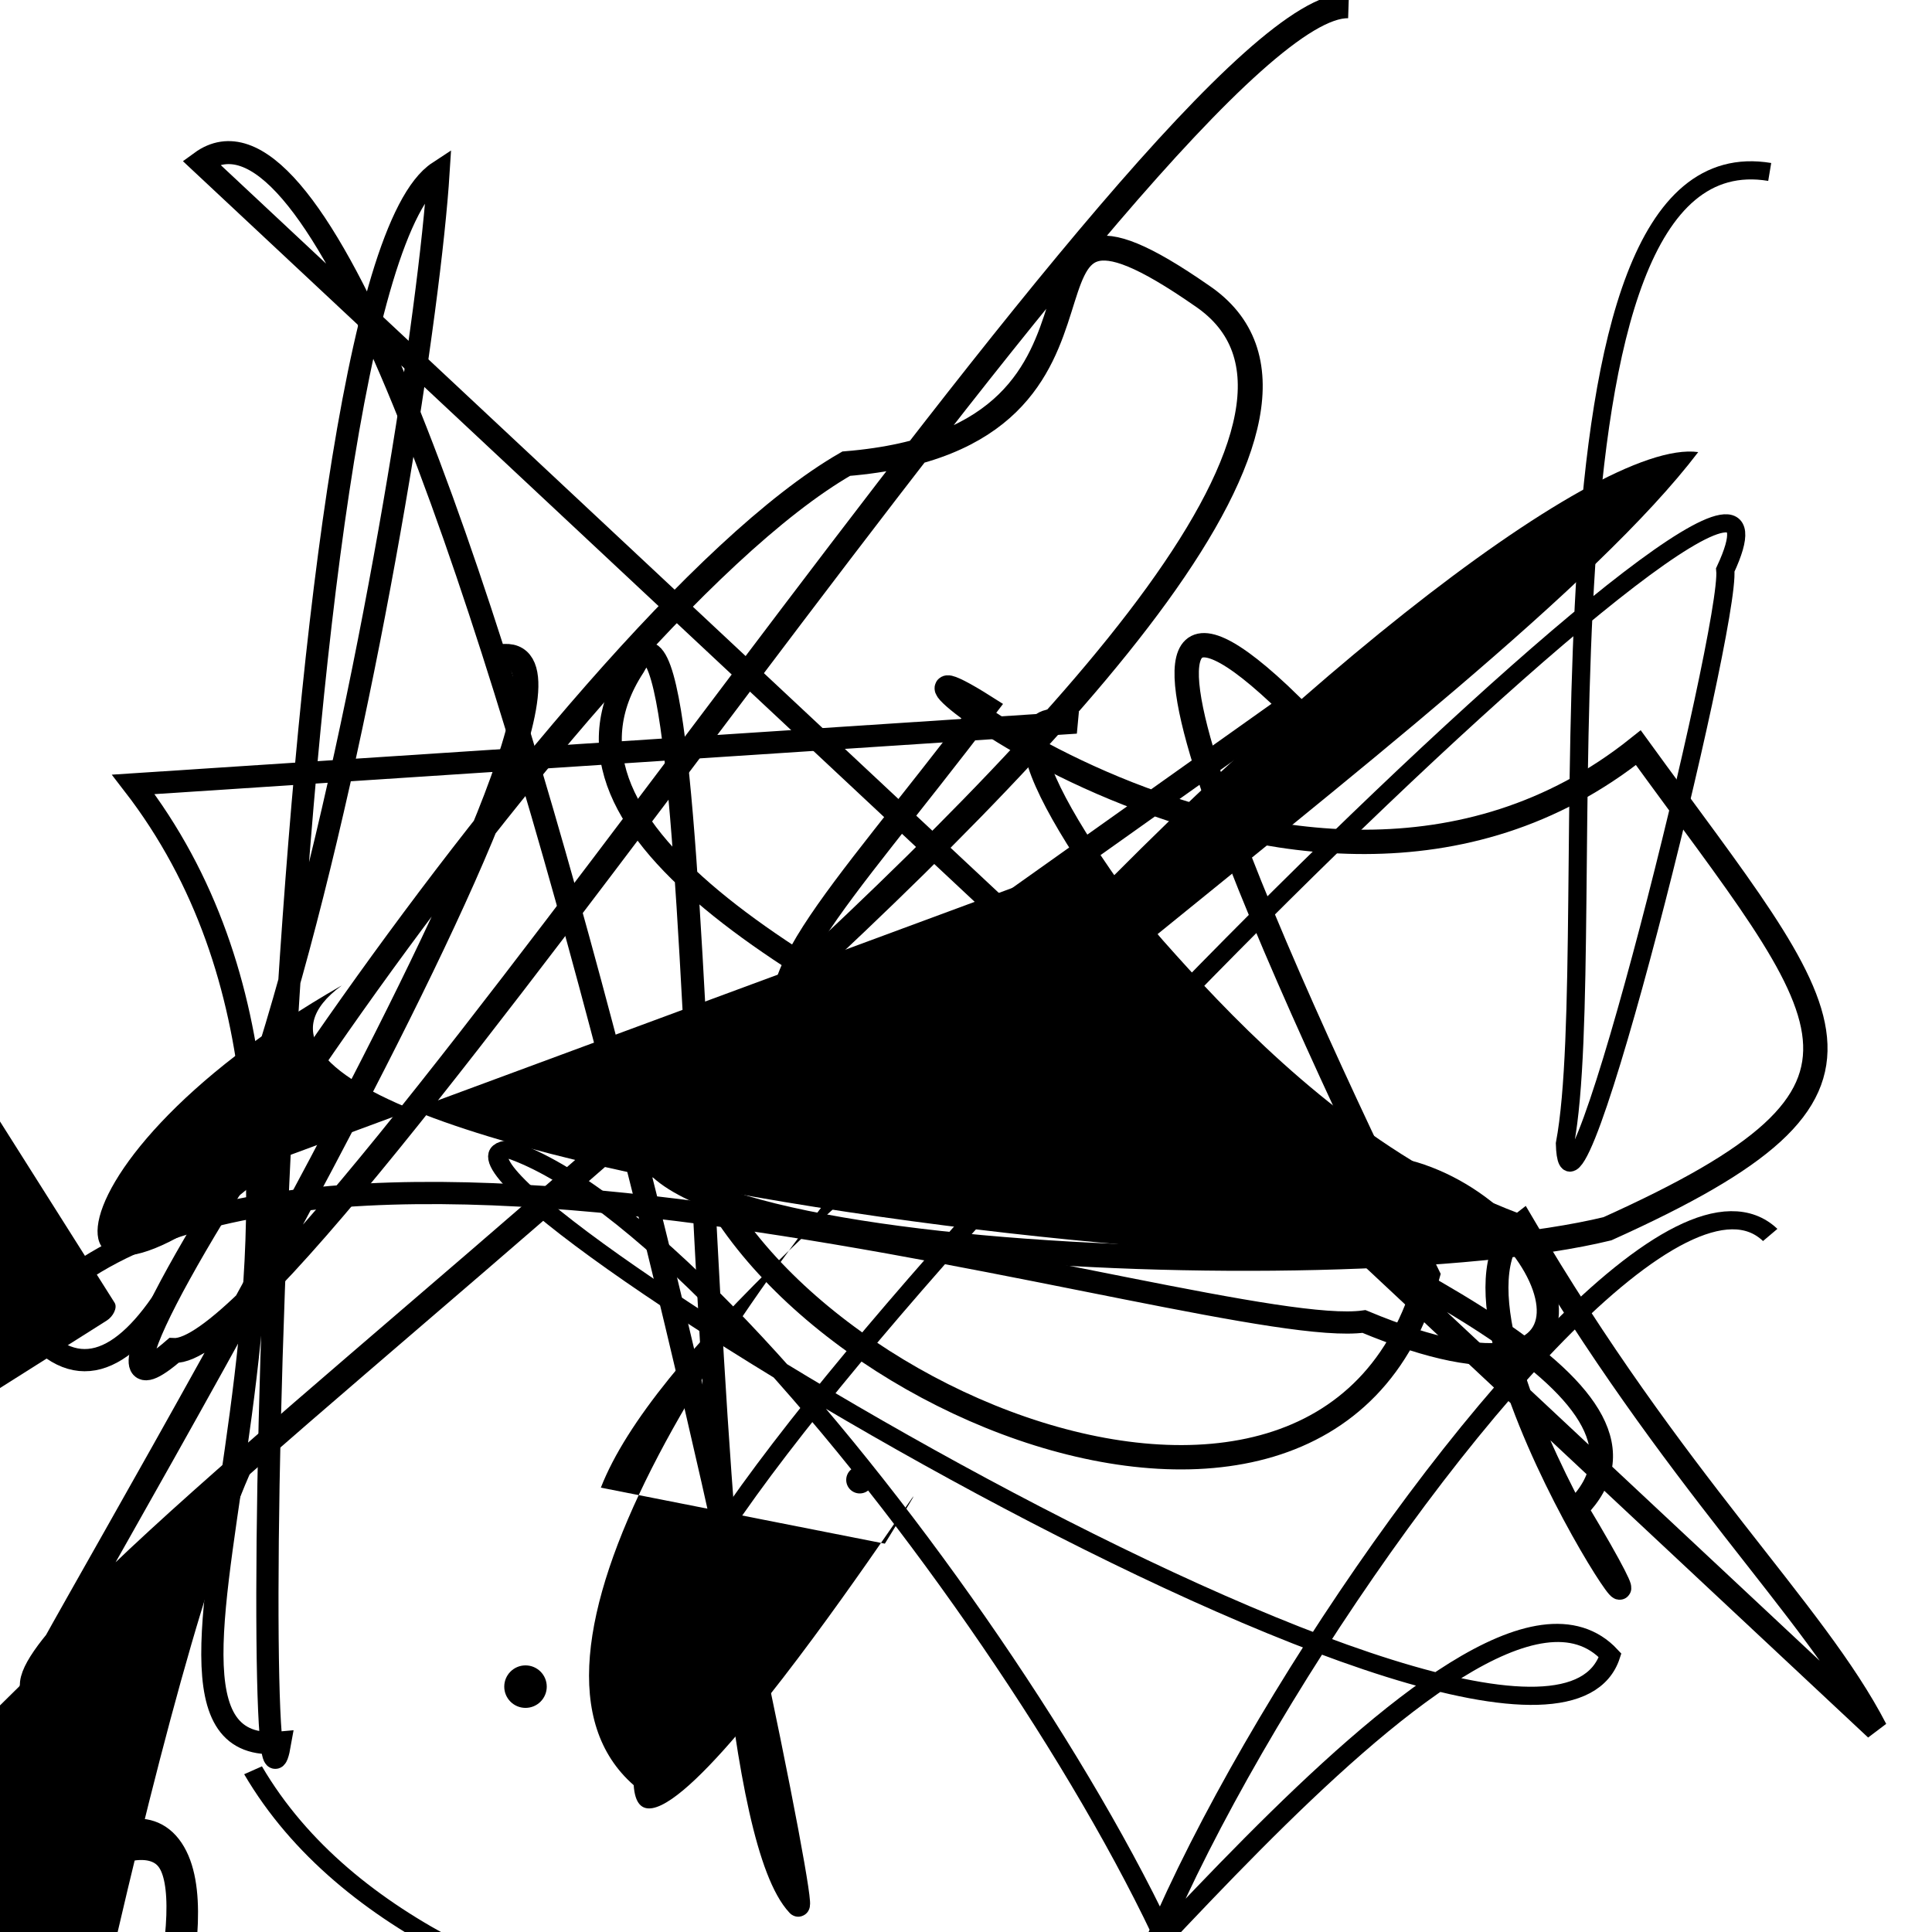 <?xml version="1.0" encoding="UTF-8"?>
<svg xmlns="http://www.w3.org/2000/svg" width="100" height="100" viewBox="0 0 100 100">
<defs>
<linearGradient id="g0" x1="0%" y1="0%" x2="100%" y2="100%">
<stop offset="0.0%" stop-color="hsl(106, 75%, 59%)" />
<stop offset="33.3%" stop-color="hsl(183, 71%, 60%)" />
<stop offset="66.7%" stop-color="hsl(242, 72%, 49%)" />
<stop offset="100.0%" stop-color="hsl(322, 74%, 44%)" />
</linearGradient>
<linearGradient id="g1" x1="0%" y1="0%" x2="100%" y2="100%">
<stop offset="0.0%" stop-color="hsl(290, 83%, 63%)" />
<stop offset="33.3%" stop-color="hsl(2, 82%, 55%)" />
<stop offset="66.7%" stop-color="hsl(86, 72%, 68%)" />
<stop offset="100.0%" stop-color="hsl(83, 65%, 44%)" />
</linearGradient>
<linearGradient id="g2" x1="0%" y1="0%" x2="100%" y2="100%">
<stop offset="0.0%" stop-color="hsl(40, 53%, 69%)" />
<stop offset="33.3%" stop-color="hsl(104, 72%, 65%)" />
<stop offset="66.7%" stop-color="hsl(144, 86%, 72%)" />
<stop offset="100.0%" stop-color="hsl(151, 70%, 62%)" />
</linearGradient>
</defs>

<path d="M 86.7 23.3 C 71.0 9.8, 48.9 4.4, 36.4 15.3 C 24.5 18.5, 45.5 30.5, 57.9 30.4 C 46.4 10.6, 60.0 90.7, 70.7 98.0 C 83.5 81.7, 1.5 66.3, 14.8 63.8 C 6.9 68.9, 29.5 100.0, 18.4 99.2 C 0.0 100.0, 73.3 94.3, 77.3 98.0 C 79.5 90.1, 91.0 26.0, 99.2 18.8 Z" fill="none" fill-opacity="0.64" stroke="hsl(242, 72%, 49%)" stroke-width="1.08"  transform="translate(80.3 97.0) rotate(65.1) scale(1.87 0.65)" />
<path d="M 55.8 44.7 C 56.4 42.4, 64.8 57.6, 78.6 62.8 C 85.0 69.2, 4.3 60.8, 17.7 51.0 C 0.9 60.6, 1.8 71.7, 14.7 59.9 Z" fill="hsl(2, 82%, 55%)" fill-opacity="0.34" stroke="none" stroke-width="1.20"   />
<rect x="27.5" y="0.3" width="35.0" height="32.4" rx="0" fill="none" fill-opacity="0.72"    />
<path d="M 66.8 36.5 C 54.0 24.0, 67.2 52.4, 73.9 66.0 C 68.6 85.6, 36.1 70.8, 35.2 56.3 C 23.8 64.9, 69.2 67.0, 83.2 63.6 C 99.4 56.3, 95.1 52.9, 84.8 38.7 C 66.9 53.0, 41.7 30.7, 51.0 36.6 C 43.1 47.0, 38.3 51.4, 41.6 54.4 Z" fill="none" fill-opacity="0.42" stroke="hsl(2, 82%, 55%)" stroke-width="1.26"   />
<rect x="1.0" y="57.5" width="21.2" height="37.0" rx="0" fill="none" fill-opacity="0.34"   transform="translate(61.9 19.3) rotate(60.4) scale(1.62 1.42)" />
<path d="M 90.5 73.1 C 75.8 62.8, 70.1 53.2, 56.8 48.5 C 65.0 44.5, 100.0 16.5, 93.5 2.2 C 100.0 0.0, 17.2 13.2, 16.7 4.9 " fill="hsl(104, 72%, 65%)" fill-opacity="0.64" stroke="none" stroke-width="1.23"  transform="translate(26.9 49.4) rotate(104.7) scale(1.51 0.97)" />
<path d="M 10.4 8.4 C 21.9 0.0, 42.3 100.0, 41.3 98.6 C 35.2 92.1, 37.1 26.4, 32.8 34.5 C 21.5 51.8, 93.3 66.3, 81.6 78.1 C 89.7 91.6, 72.8 67.9, 78.8 63.3 C 86.7 76.8, 93.9 83.3, 97.1 89.5 Z" fill="none" fill-opacity="0.28" stroke="hsl(83, 65%, 44%)" stroke-width="1.19"   />
<path d="M 91.6 8.9 C 78.4 6.7, 83.0 48.6, 81.0 59.2 C 81.2 66.3, 89.6 32.4, 89.3 29.5 C 96.1 14.9, 39.5 70.8, 34.8 83.8 " fill="none" fill-opacity="0.91" stroke="hsl(183, 71%, 60%)" stroke-width="0.94"   />
<path d="M 45.8 79.9 C 52.7 68.7, 33.3 100.0, 32.8 92.4 C 18.2 79.6, 77.1 21.9, 87.9 23.4 C 77.4 37.2, 36.4 63.4, 31.1 77.0 Z" fill="hsl(183, 71%, 60%)" fill-opacity="0.33" stroke="none" stroke-width="0.96"   />
<path d="M 6.9 40.6 C 22.2 60.4, 3.9 91.2, 14.5 90.2 C 12.8 100.0, 14.0 14.6, 22.7 8.9 C 21.8 23.2, 11.4 81.9, 1.3 68.4 C 14.3 52.9, 62.7 69.5, 70.6 68.4 C 85.0 74.4, 80.8 62.7, 72.8 60.6 C 79.1 72.8, 44.8 34.6, 55.7 37.4 Z" fill="none" fill-opacity="0.54" stroke="hsl(183, 71%, 60%)" stroke-width="1.15"   />
<path d="M 99.8 60.6 C 100.0 74.0, 0.0 8.3, 14.4 20.3 C 9.5 0.3, 62.8 64.2, 75.1 65.2 C 68.9 83.9, 92.8 24.4, 87.7 16.2 C 85.2 36.1, 13.7 51.3, 10.0 62.4 C 20.9 51.8, 28.3 62.5, 18.3 62.5 " fill="none" fill-opacity="0.71" stroke="hsl(322, 74%, 44%)" stroke-width="1.15"  transform="translate(24.8 63.6) rotate(76.7) scale(1.89 1.39)" />
<rect x="4.3" y="26.8" width="41.8" height="32.0" rx="0.5" fill="hsl(183, 71%, 60%)" fill-opacity="0.51"   transform="translate(16.0 0.1) rotate(57.7) scale(1.13 1.66)" />
<path d="M 69.8 0.3 C 60.6 0.0, 15.9 70.2, 9.0 69.9 C 0.0 77.7, 29.0 32.5, 43.8 24.0 C 60.8 22.6, 50.1 6.9, 62.2 15.3 C 79.7 27.1, 0.0 81.9, 1.7 87.4 C 0.0 89.2, 35.3 30.9, 25.5 34.1 " fill="none" fill-opacity="0.64" stroke="hsl(322, 74%, 44%)" stroke-width="1.29"   />
<path d="M 5.9 59.9 C 19.7 77.3, 53.7 68.2, 50.5 69.7 C 51.5 75.3, 70.1 28.4, 79.5 36.0 C 78.0 50.2, 5.7 20.5, 13.2 18.3 C 27.3 20.4, 62.3 58.3, 63.5 70.9 C 43.7 87.5, 72.4 0.0, 83.7 8.0 " fill="none" fill-opacity="0.28" stroke="hsl(183, 71%, 60%)" stroke-width="1.14"  transform="translate(17.4 42.4) rotate(11.3) scale(0.92 0.82)" />
<circle cx="44.5" cy="76.6" r="0.7" fill="hsl(242, 72%, 49%)" fill-opacity="0.66"   />
<circle cx="27.2" cy="87.3" r="1.1" fill="hsl(242, 72%, 49%)" fill-opacity="0.88"   />
</svg>
